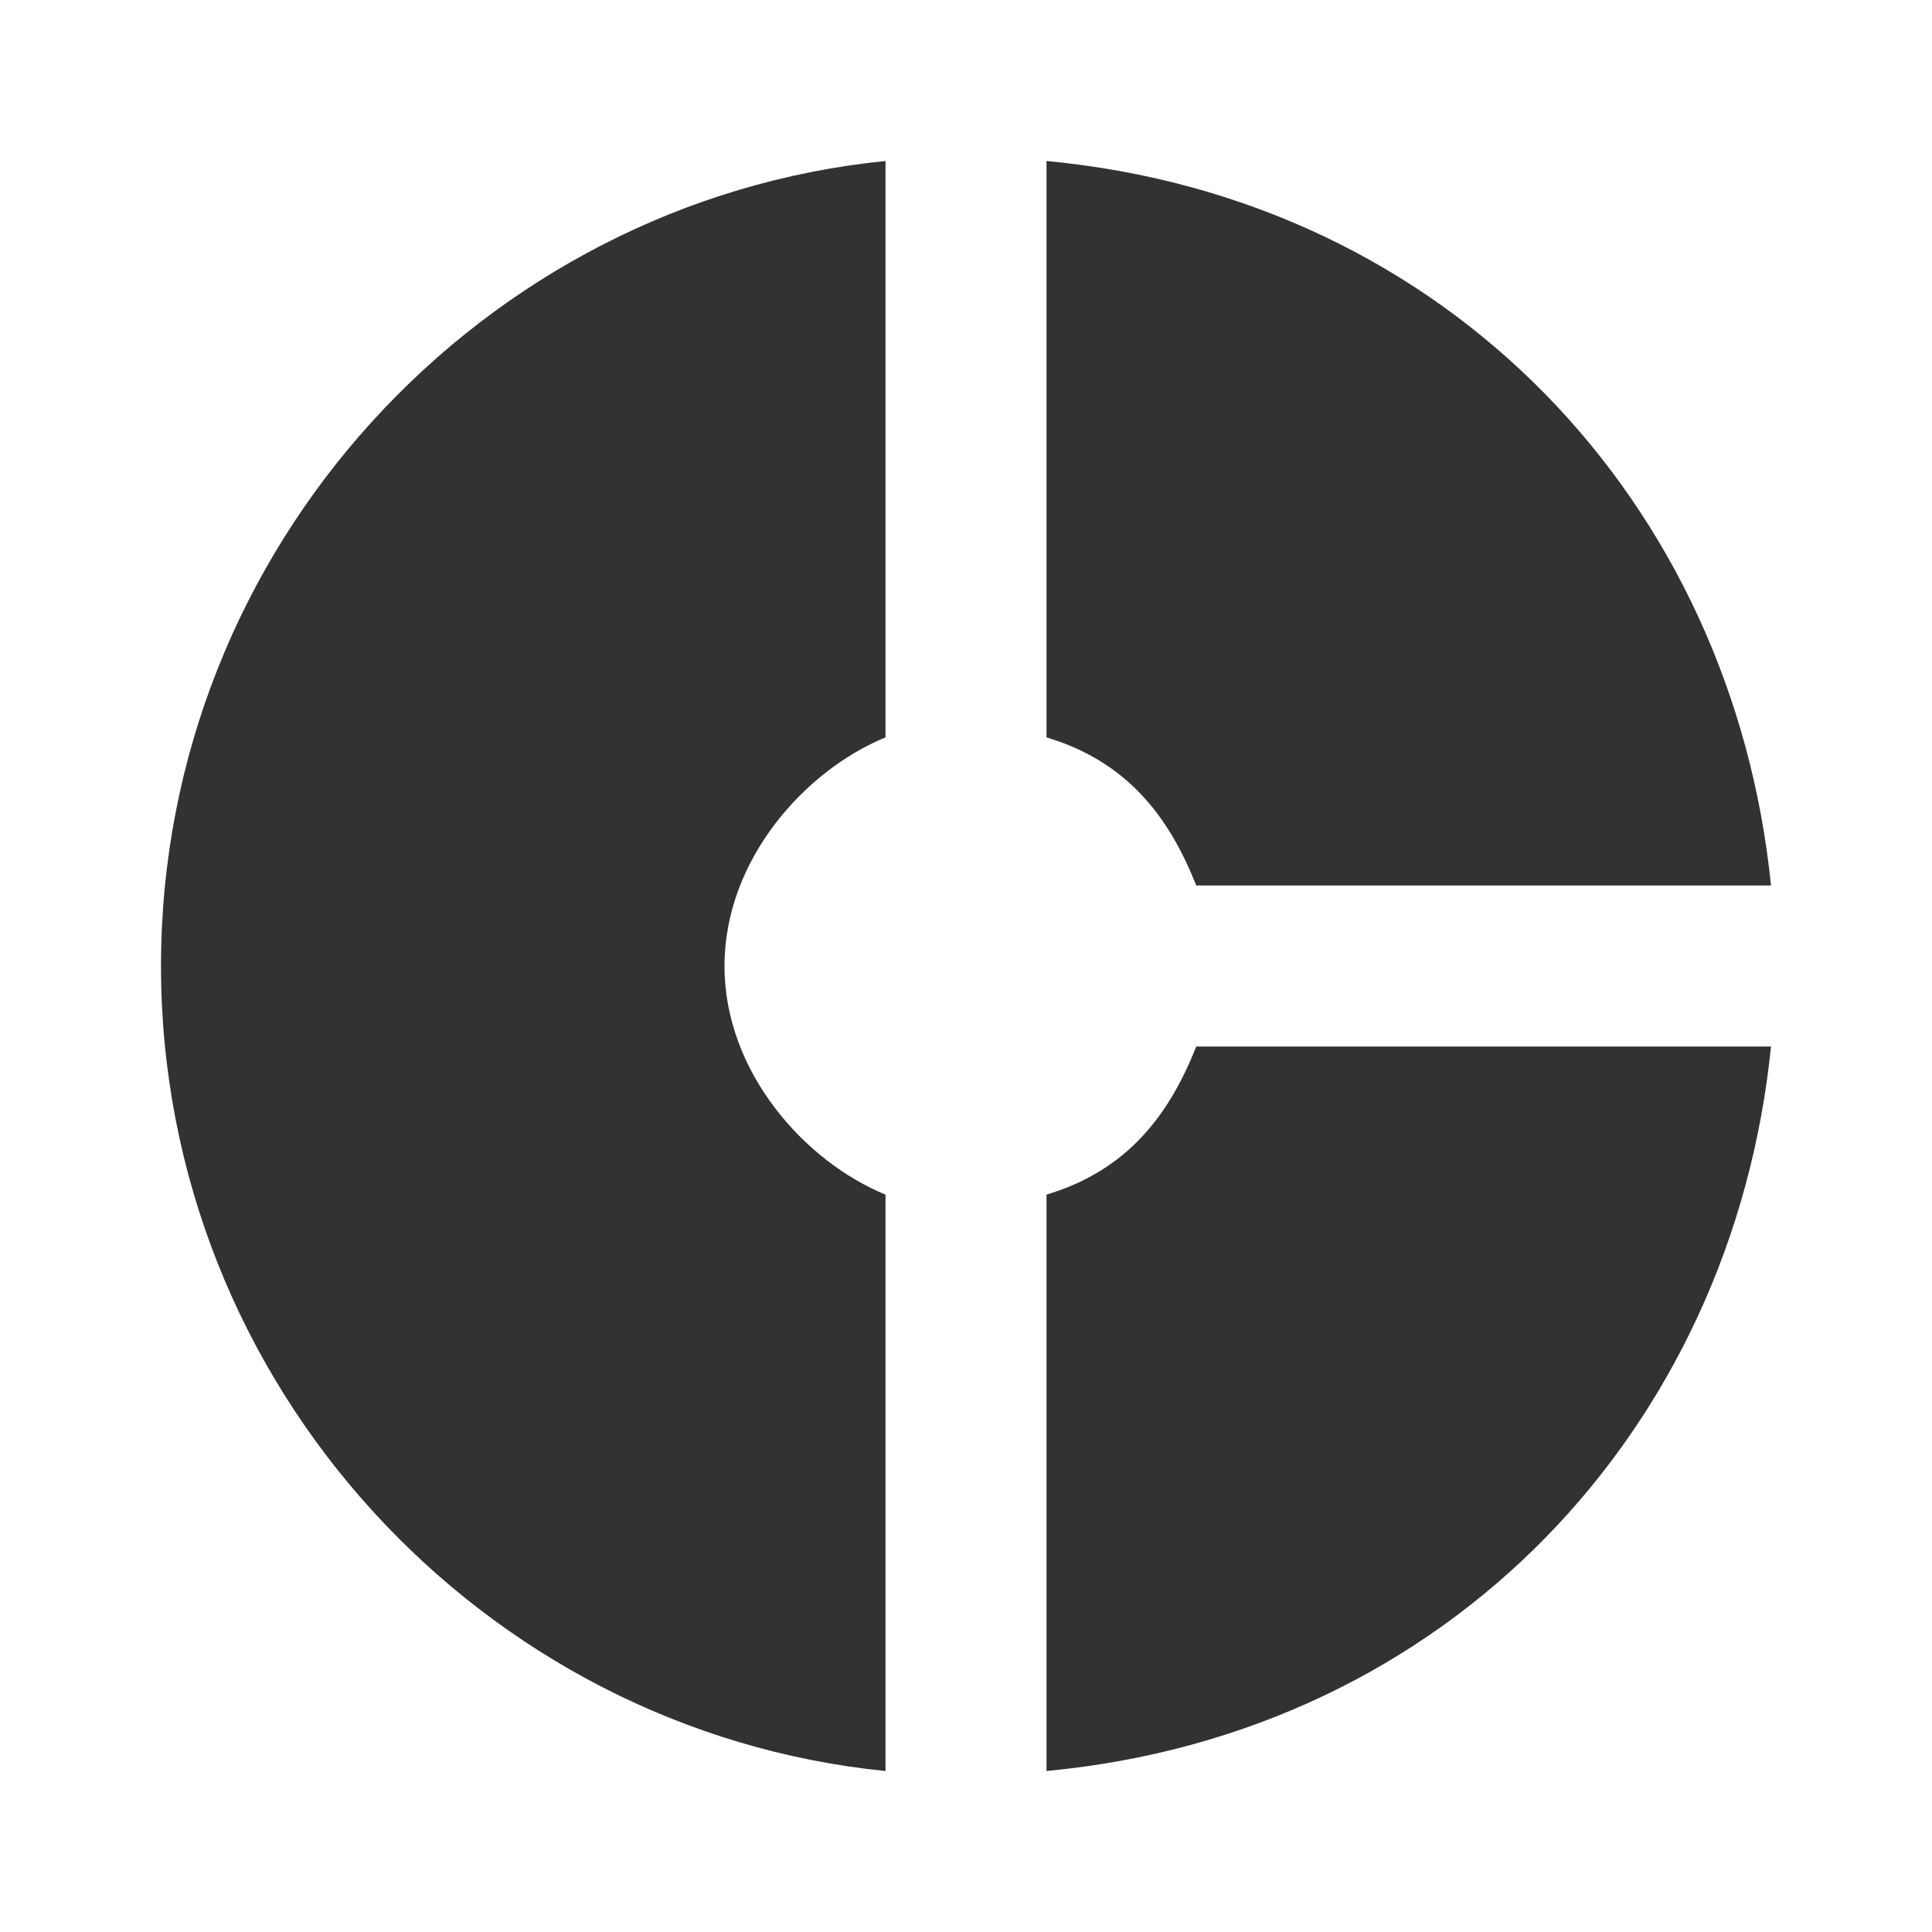 <svg width="24" height="24" viewBox="0 0 24 24" fill="none" xmlns="http://www.w3.org/2000/svg">
<g clip-path="url(#clip0_5474_38844)">
<path d="M11 9.16V2C6 2.5 2 6.79 2 12C2 17.21 6 21.5 11 22V14.84C10 14.43 9 13.32 9 12C9 10.68 10 9.57 11 9.16ZM14.86 11H22C21.52 6.25 18 2.47 13 2V9.16C14 9.46 14.52 10.14 14.86 11ZM13 14.84V22C18 21.53 21.52 17.75 22 13H14.86C14.52 13.86 14 14.54 13 14.84Z" fill="#323232"/>
</g>
<defs>
<clipPath id="clip0_5474_38844">
<rect width="24" height="24" fill="white"/>
</clipPath>
</defs>
</svg>
